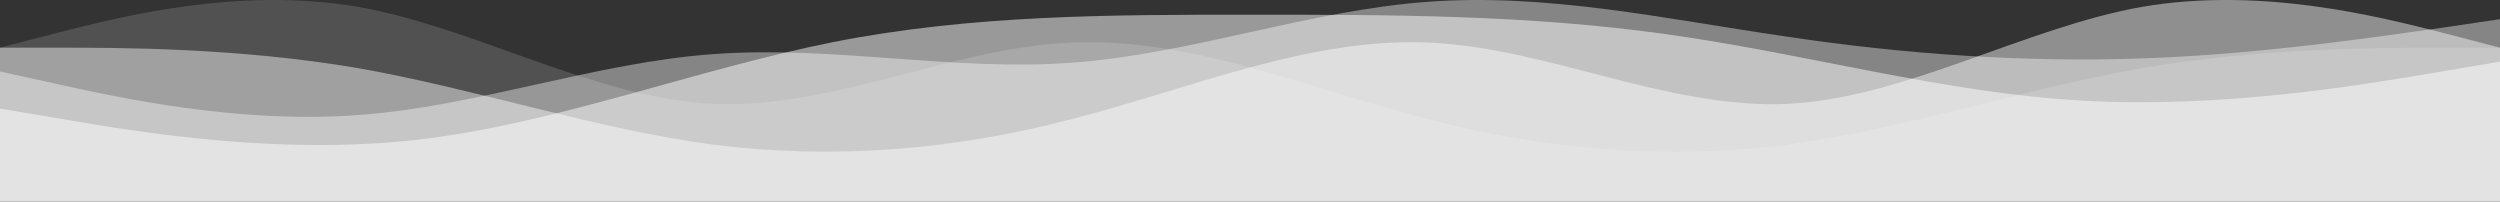 <svg xmlns="http://www.w3.org/2000/svg" width="1920" height="155.4" viewBox="0 0 1920 155.4">
  <rect x="0" y="0" width="1920" height="155.4" fill="#333333" stroke="none"/>
  <g id="Waves" transform="translate(0 -7639.111)">
    <path id="Wave_01" data-name="Wave 01" d="M0,54.911,45.733,64.96C91.467,75.009,182.667,95.107,274.667,88.387,365.733,81.918,457.333,48,548,41.534c92-6.72,184,13.378,274.667,6.657,91.6-6.469,182.667-40.384,274.667-46.853C1188.533-5.382,1280,14.716,1372,28.093,1462.8,41.722,1554.667,48,1645.333,44.862,1737.2,41.722,1828,27.9,1874.667,21.436L1920,14.716V155.4H0Z" transform="translate(0 7639.111)" fill="#fff" opacity="0.4"/>
    <path id="Wave_02" data-name="Wave 02" d="M0,36.617H45.733c45.733,0,136.933,0,228.933,15.666C365.733,68.243,457.333,99.134,548,111.123c92,11.547,184,4.192,274.667-19.564,91.6-23.315,182.667-63.032,274.667-58.84,91.2,3.9,182.667,50.97,274.667,47.072,90.8-4.192,182.667-58.619,273.333-74.579C1737.2-10.455,1828,13.081,1874.667,24.849L1920,36.617V154.3H0Z" transform="translate(0 7639.111)" fill="#fff" opacity="0.45"/>
    <path id="Wave_03" data-name="Wave 03" d="M1920,36.617h-45.733c-45.733,0-136.933,0-228.933,15.666-91.067,15.96-182.667,46.851-273.333,58.84-92,11.547-184,4.192-274.667-19.564-91.6-23.315-182.667-63.032-274.667-58.84C731.467,36.617,640,83.689,548,79.791,457.2,75.6,365.333,21.172,274.667,5.211,182.8-10.455,92,13.081,45.333,24.849L0,36.617V154.3H1920Z" transform="translate(0 7639.111)" fill="#fff" opacity="0.15"/>
    <path id="Wave_04" data-name="Wave 04" d="M0,72.054l53.333,9.007c53.333,9.007,160,27.02,266.667,15.03C426.667,83.876,533.333,42.219,640,21,746.667,0,853.333,0,960,0s213.333,0,320,15.03c106.667,14.8,213.333,45.2,320,51,106.667,6.023,213.333-11.99,266.667-21L1920,36.027V144.109H0Z" transform="translate(0 7650.402)" fill="#fff" opacity="0.5"/>
  </g>
</svg>
